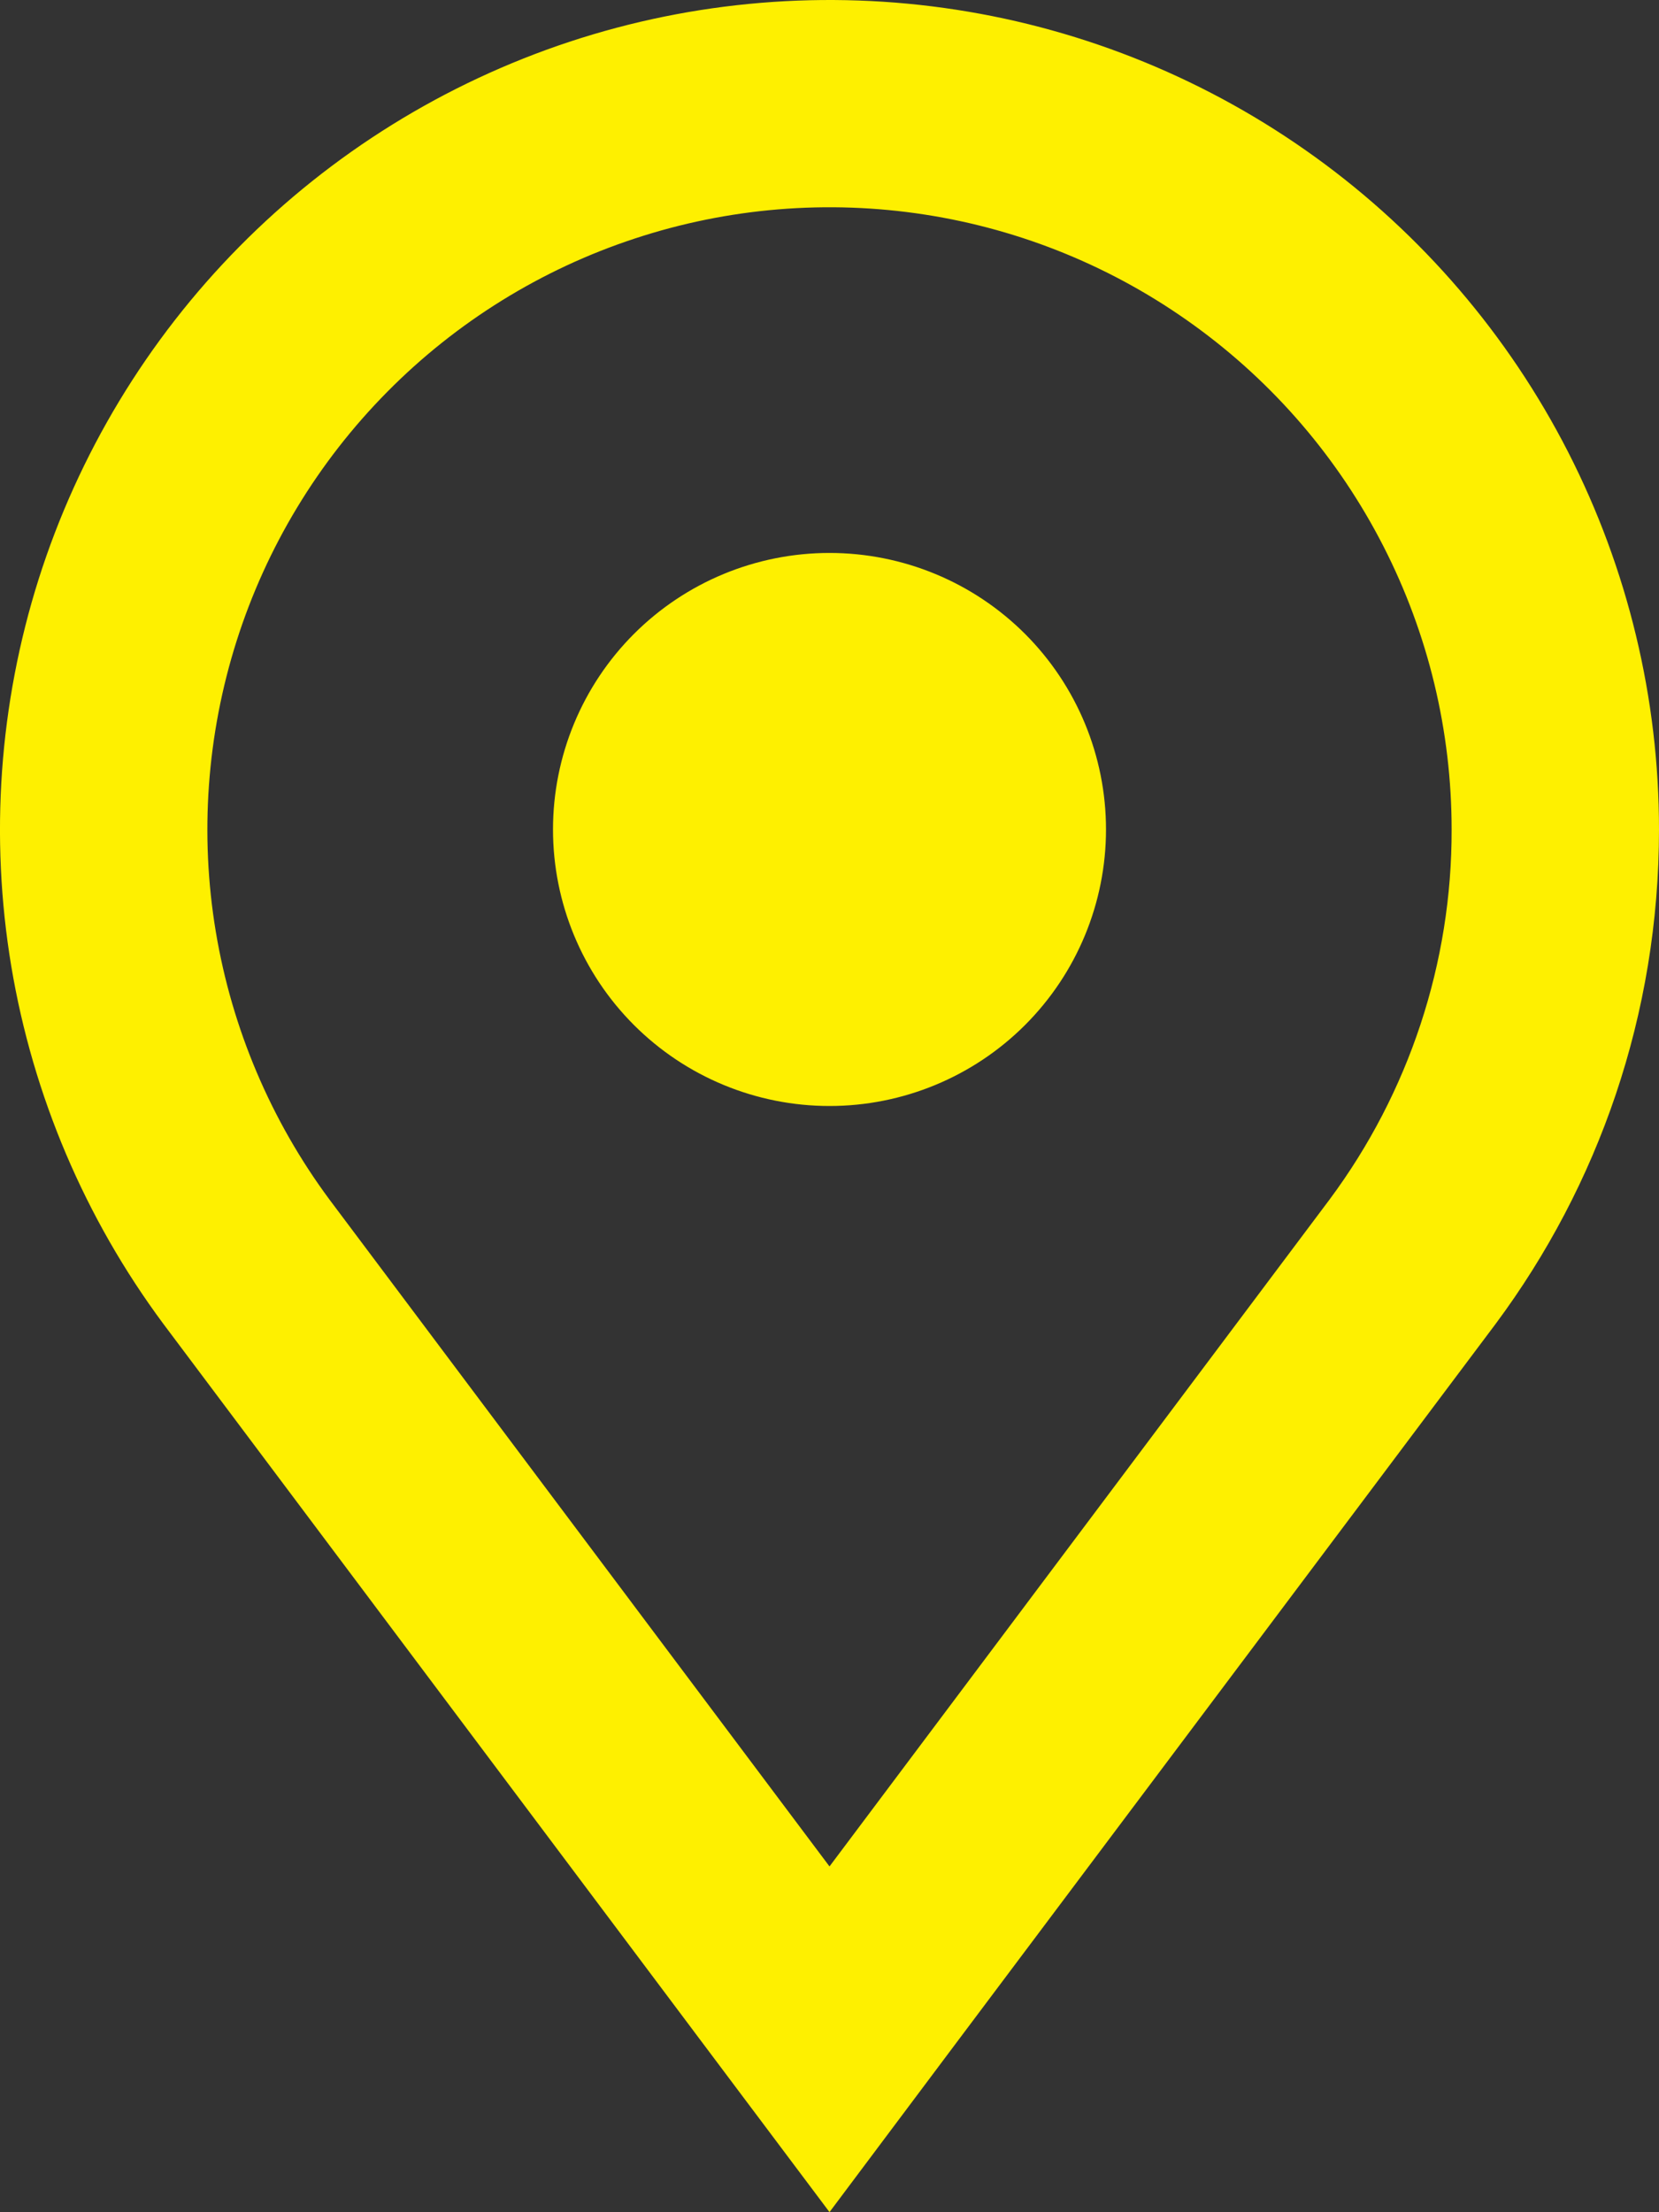 <svg width="15" height="20" viewBox="0 0 15 20" fill="none" xmlns="http://www.w3.org/2000/svg">
<rect x="0" y="0" width="15" height="20" fill="#333333" stroke="none"/>
<path id="Vector" fill-rule="evenodd" clip-rule="evenodd" d="M13.125 7.499C13.128 8.704 12.74 9.878 12.021 10.845L7.5 16.874L2.979 10.845C2.449 10.13 2.097 9.299 1.951 8.422C1.805 7.544 1.87 6.644 2.139 5.796C2.408 4.948 2.875 4.176 3.501 3.543C4.126 2.911 4.893 2.435 5.738 2.157C6.583 1.878 7.482 1.804 8.362 1.94C9.241 2.076 10.075 2.419 10.796 2.941C11.517 3.462 12.104 4.147 12.509 4.94C12.914 5.732 13.125 6.609 13.125 7.499ZM15 7.499C15 9.174 14.451 10.719 13.525 11.966L8.671 18.436L7.5 19.999L6.327 18.436L1.475 11.966C0.768 11.013 0.298 9.906 0.102 8.736C-0.093 7.565 -0.008 6.365 0.35 5.234C0.709 4.103 1.331 3.073 2.165 2.229C2.999 1.385 4.021 0.751 5.148 0.378C6.274 0.006 7.473 -0.093 8.646 0.088C9.819 0.269 10.931 0.726 11.893 1.421C12.855 2.116 13.638 3.03 14.178 4.086C14.718 5.143 15 6.312 15 7.499ZM7.5 9.999C8.163 9.999 8.799 9.736 9.268 9.267C9.737 8.798 10 8.162 10 7.499C10 6.836 9.737 6.2 9.268 5.731C8.799 5.262 8.163 4.999 7.5 4.999C6.837 4.999 6.201 5.262 5.732 5.731C5.263 6.2 5 6.836 5 7.499C5 8.162 5.263 8.798 5.732 9.267C6.201 9.736 6.837 9.999 7.5 9.999Z" fill="#FEF000"/>
</svg>
